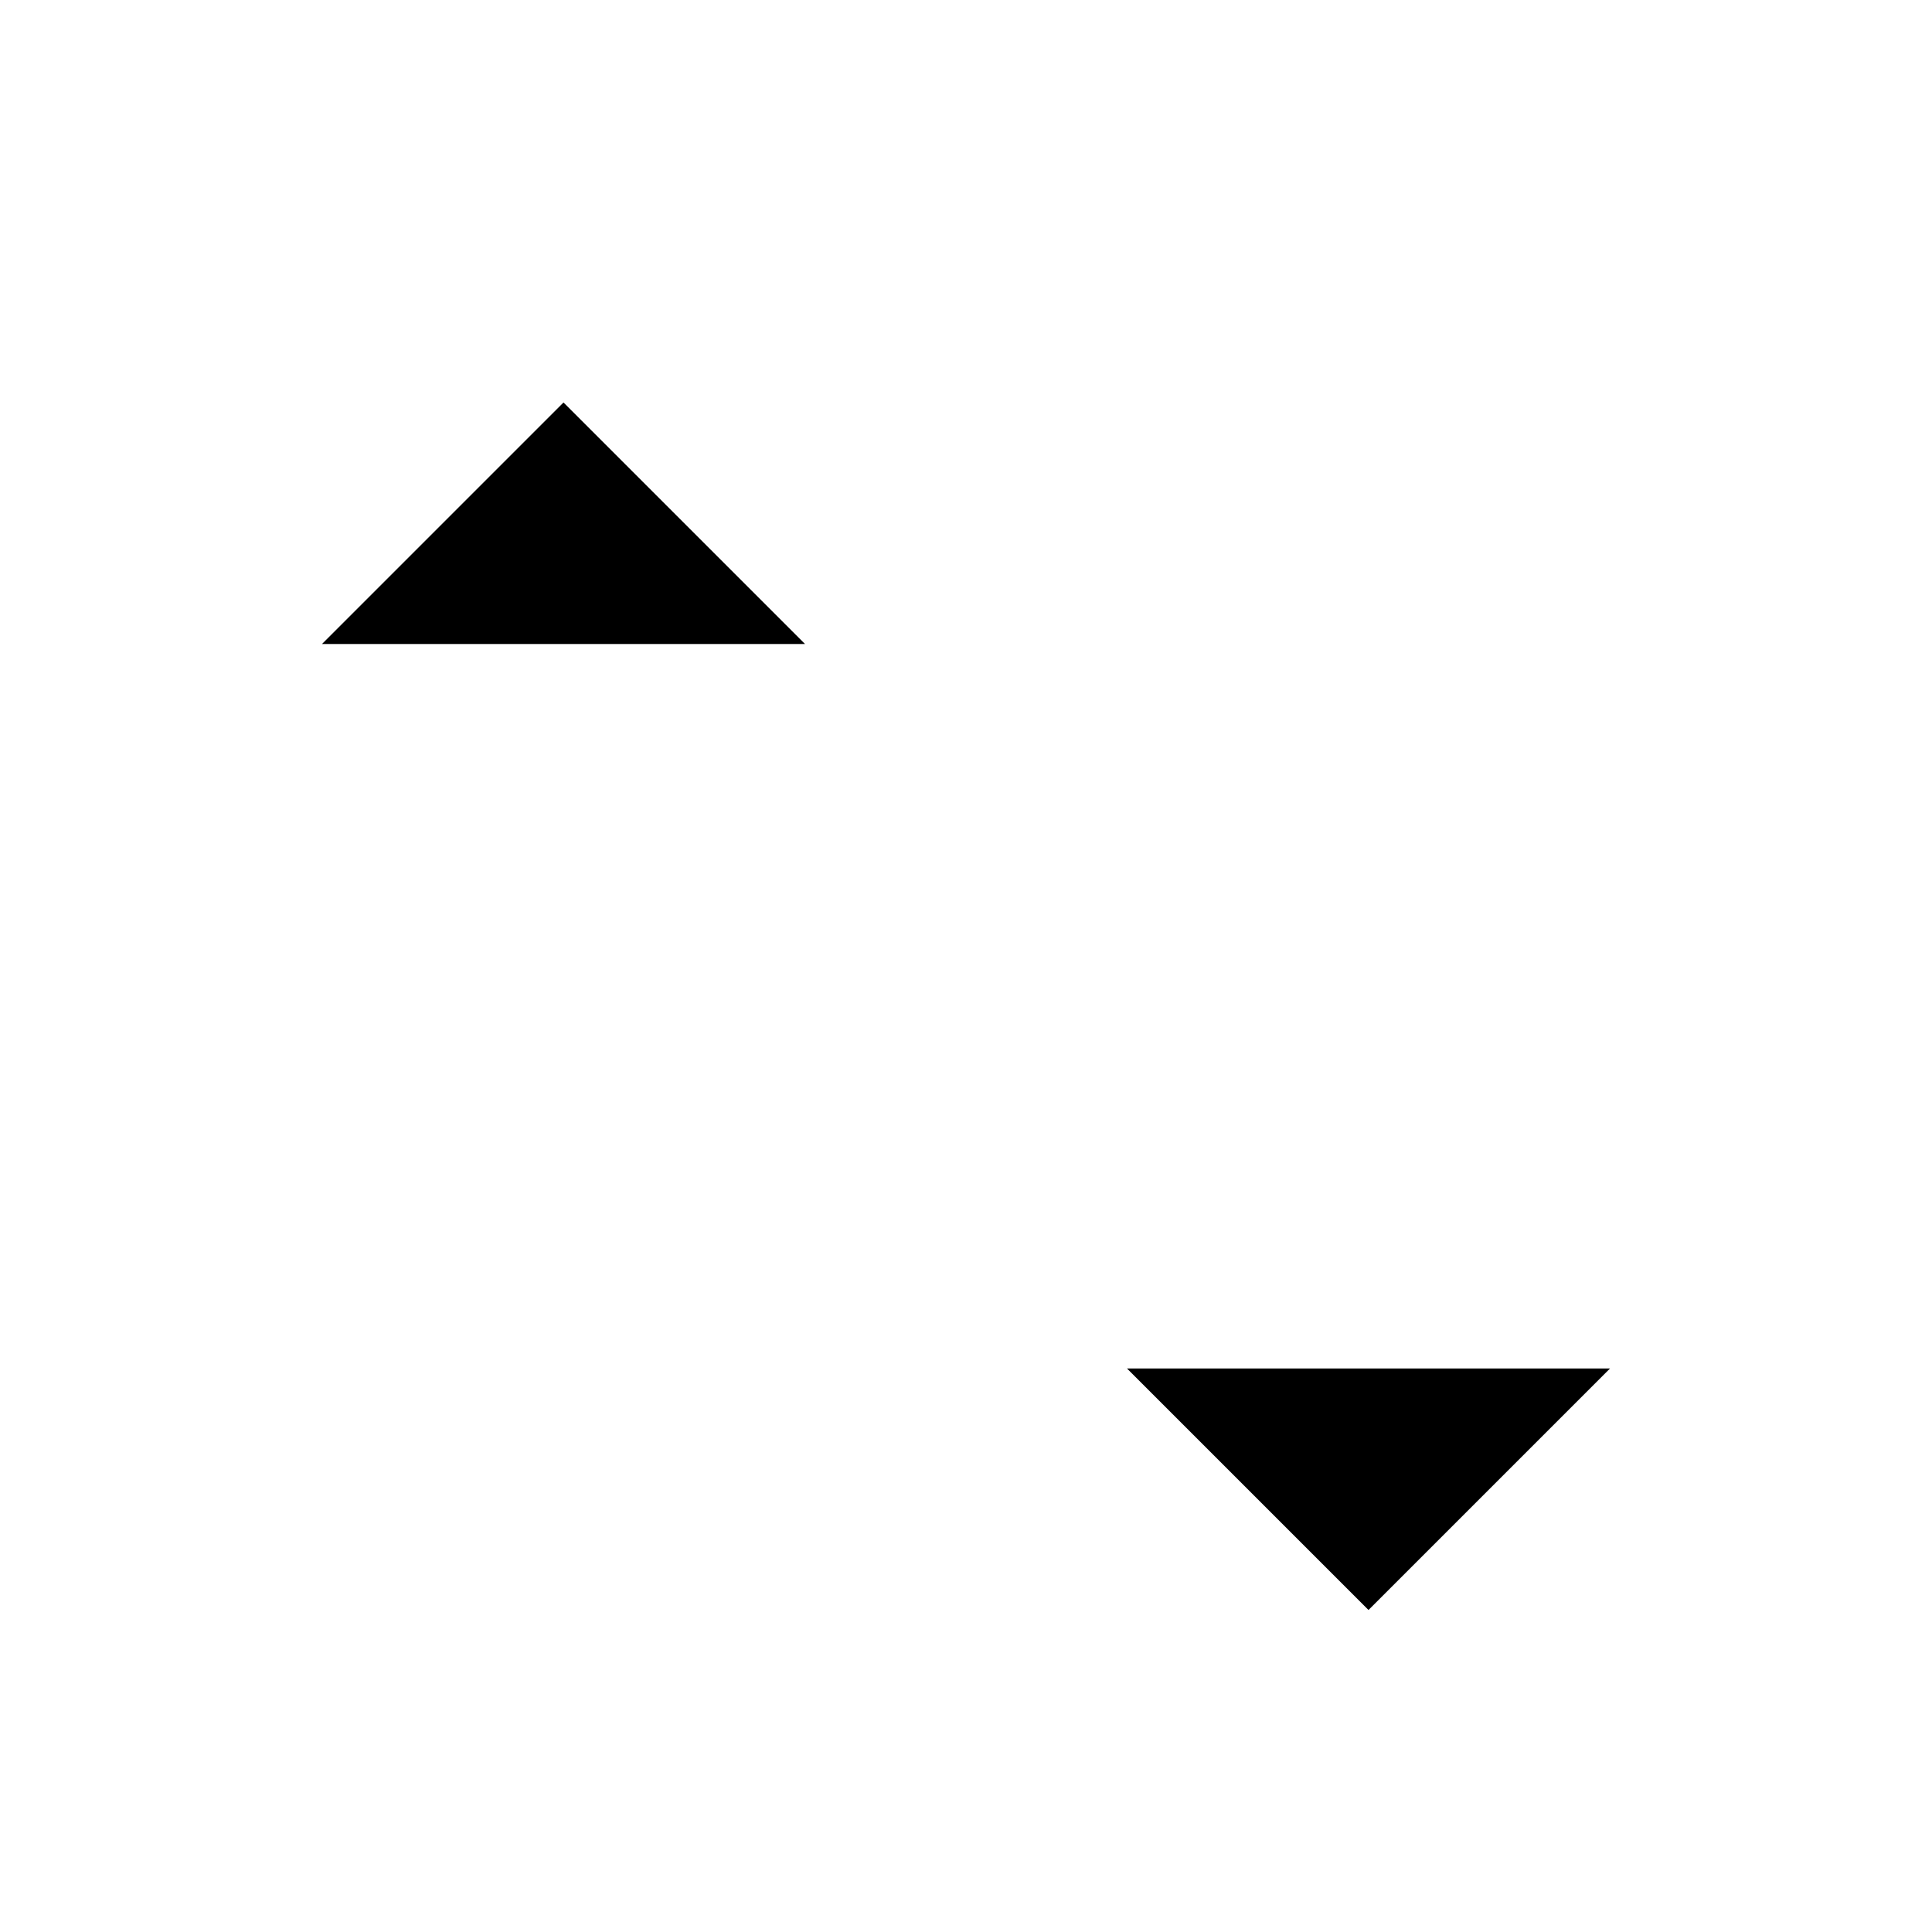 <svg width="24" height="24" viewBox="0 0 24 24" xmlns="http://www.w3.org/2000/svg">
	<title id="swapVerticalIconTitle">Swap items (vertically)</title>
	<desc id="swapVerticalIconDesc"></desc>
	<path d="M4 8L7 5L10 8"/>
	<path d="M7 20L7 6"/>
	<path d="M20 17L17 20L14 17"/>
	<path d="M17 5L17 19"/>
</svg>
